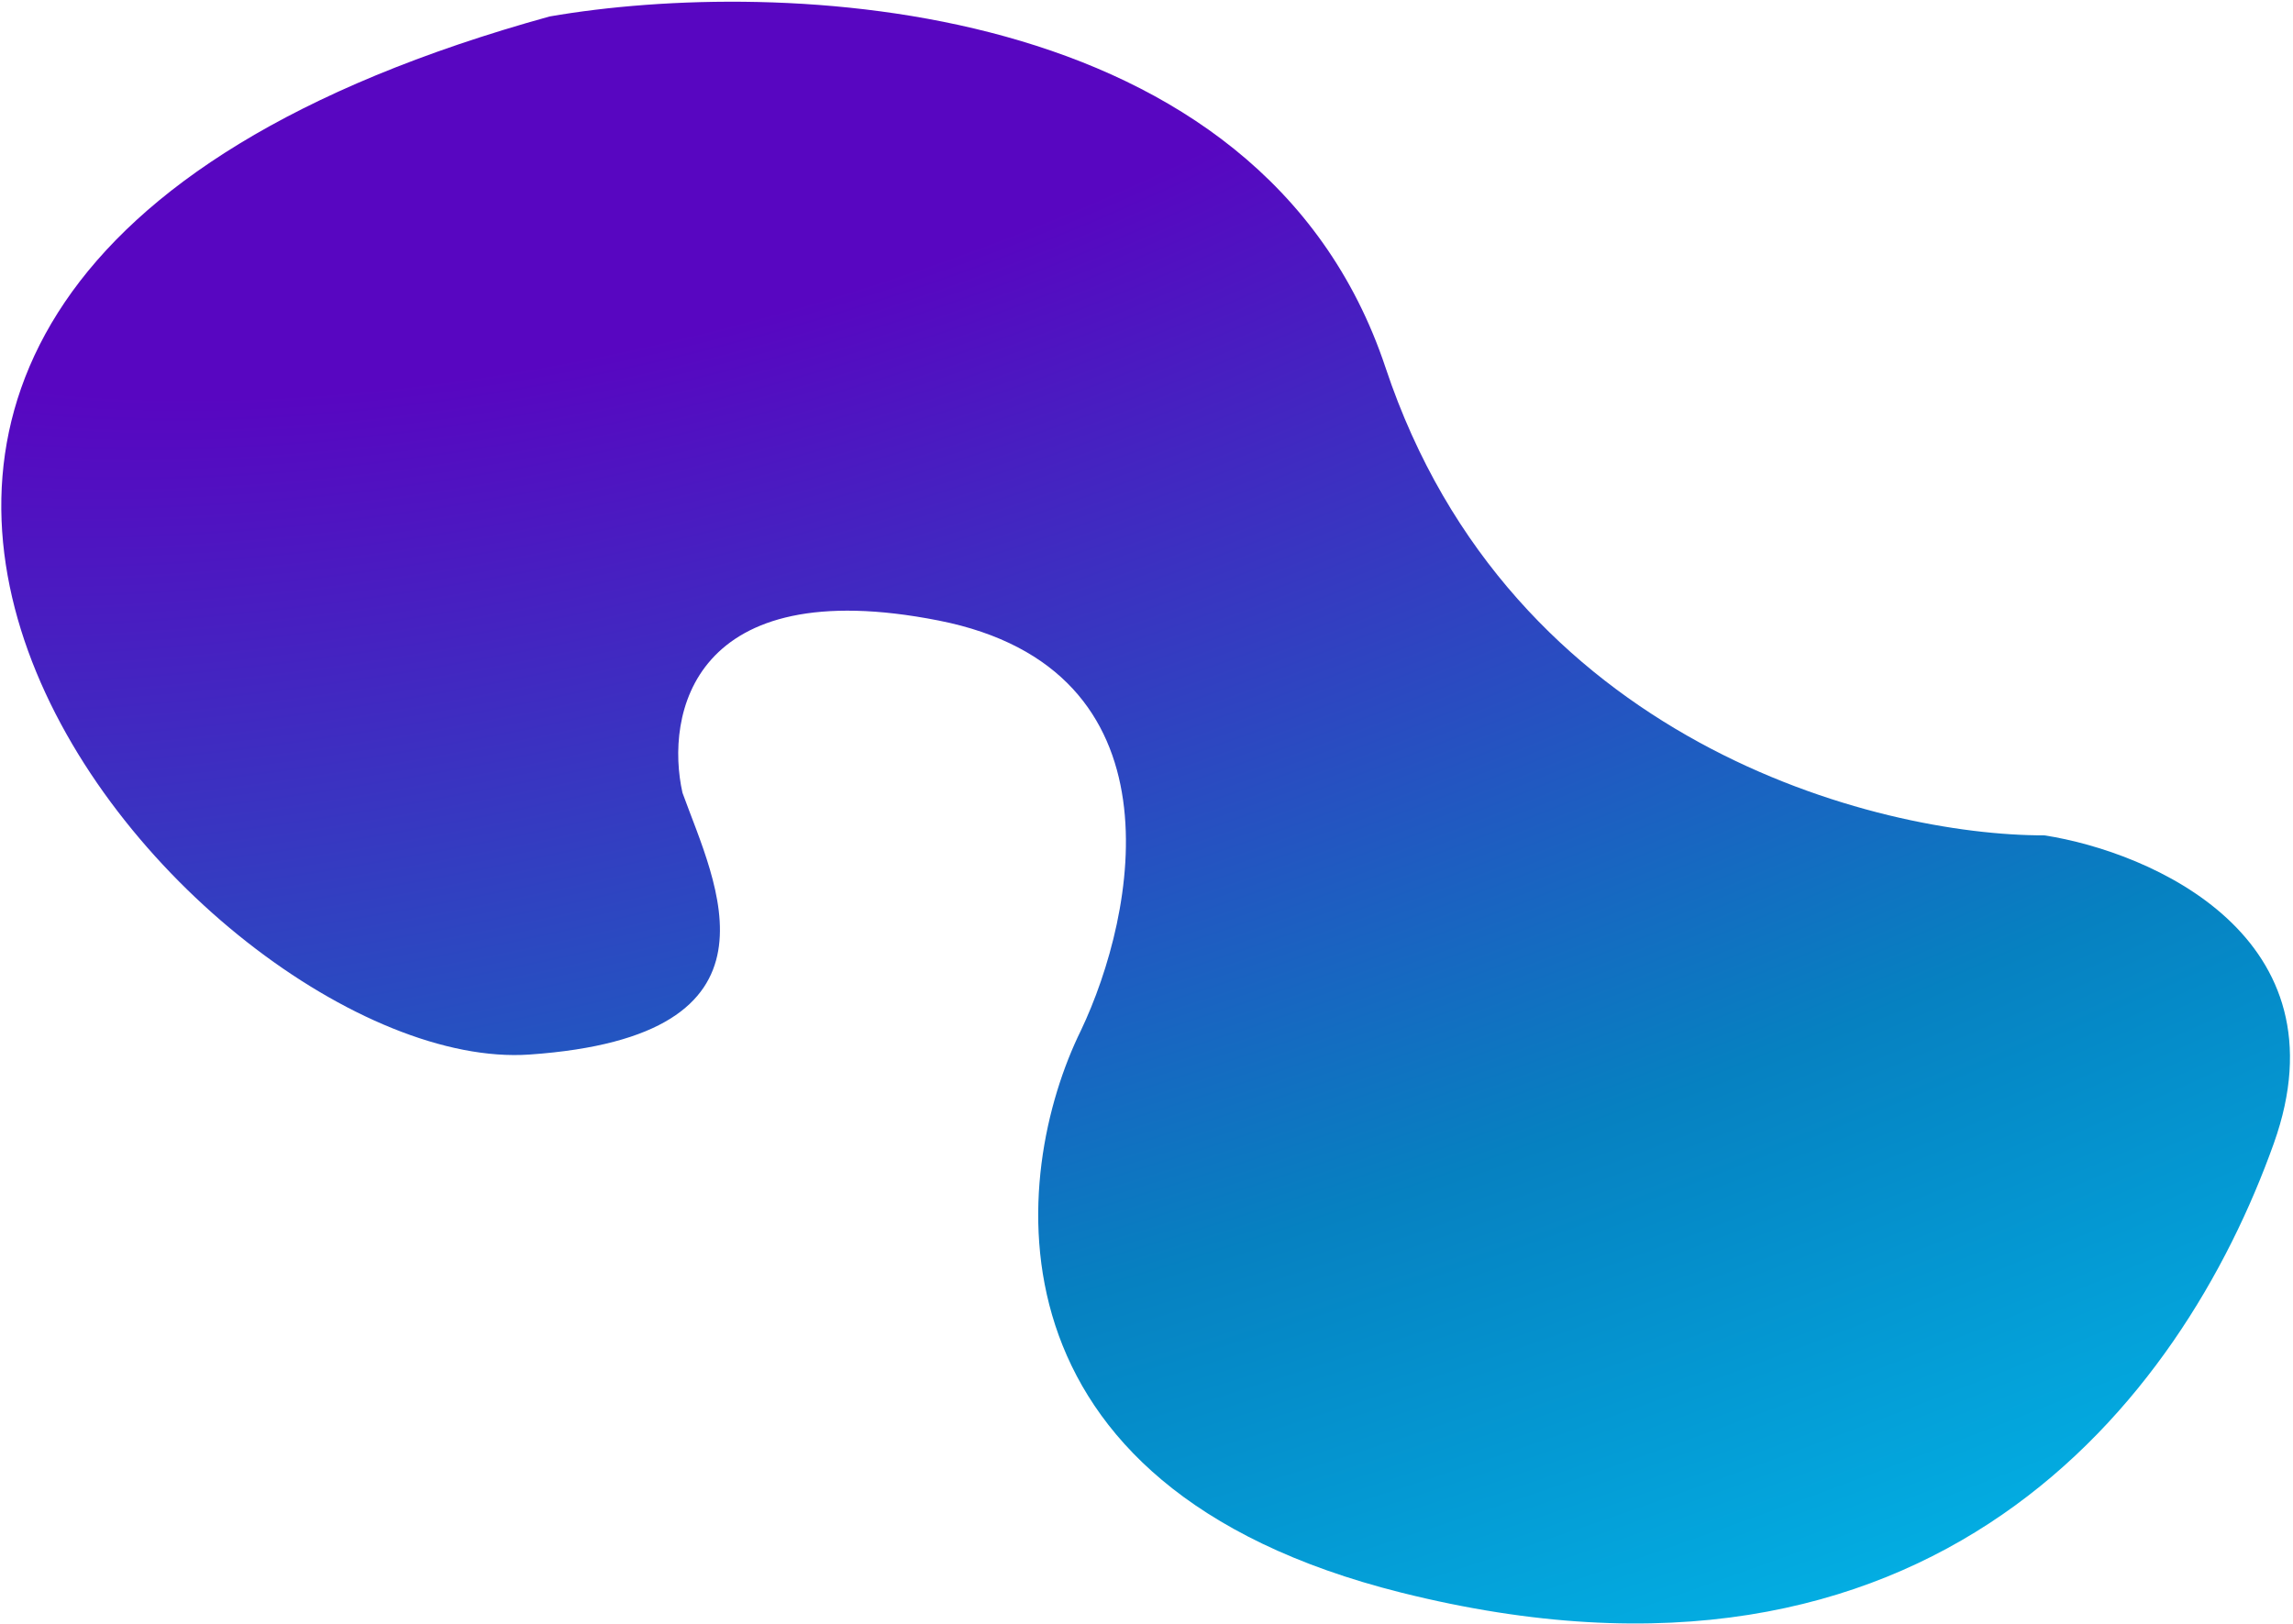 <svg width="703" height="498" viewBox="0 0 703 498" fill="none" xmlns="http://www.w3.org/2000/svg">
<path d="M424.783 112.719C386.469 -2.322 237.968 -6.996 168.508 5.048C-147.481 92.432 60.188 330.462 162.325 323.381C244.035 317.716 219.283 270.949 209.237 243.104C203.899 219.28 212.134 175.364 287.777 190.289C363.42 205.214 348.378 280.297 331.402 315.974C309.821 359.837 299.241 455.726 429.573 488.375C592.487 529.186 668.886 429.722 697.117 350.628C719.701 287.352 659.653 261.288 626.805 256.165C575.429 256.283 463.098 227.761 424.783 112.719Z" fill="url(#paint0_radial)"/>
<defs>
<radialGradient id="paint0_radial" cx="0" cy="0" r="1" gradientUnits="userSpaceOnUse" gradientTransform="translate(204.119 -48.298) rotate(72) scale(765.468 1842.38)">
<stop offset="0.194" stop-color="#5806c1"/>
<stop offset="0.607" stop-color="#0681c1"/>
<stop offset="1" stop-color="#00d4ff"/>
</radialGradient>
</defs>
</svg>
